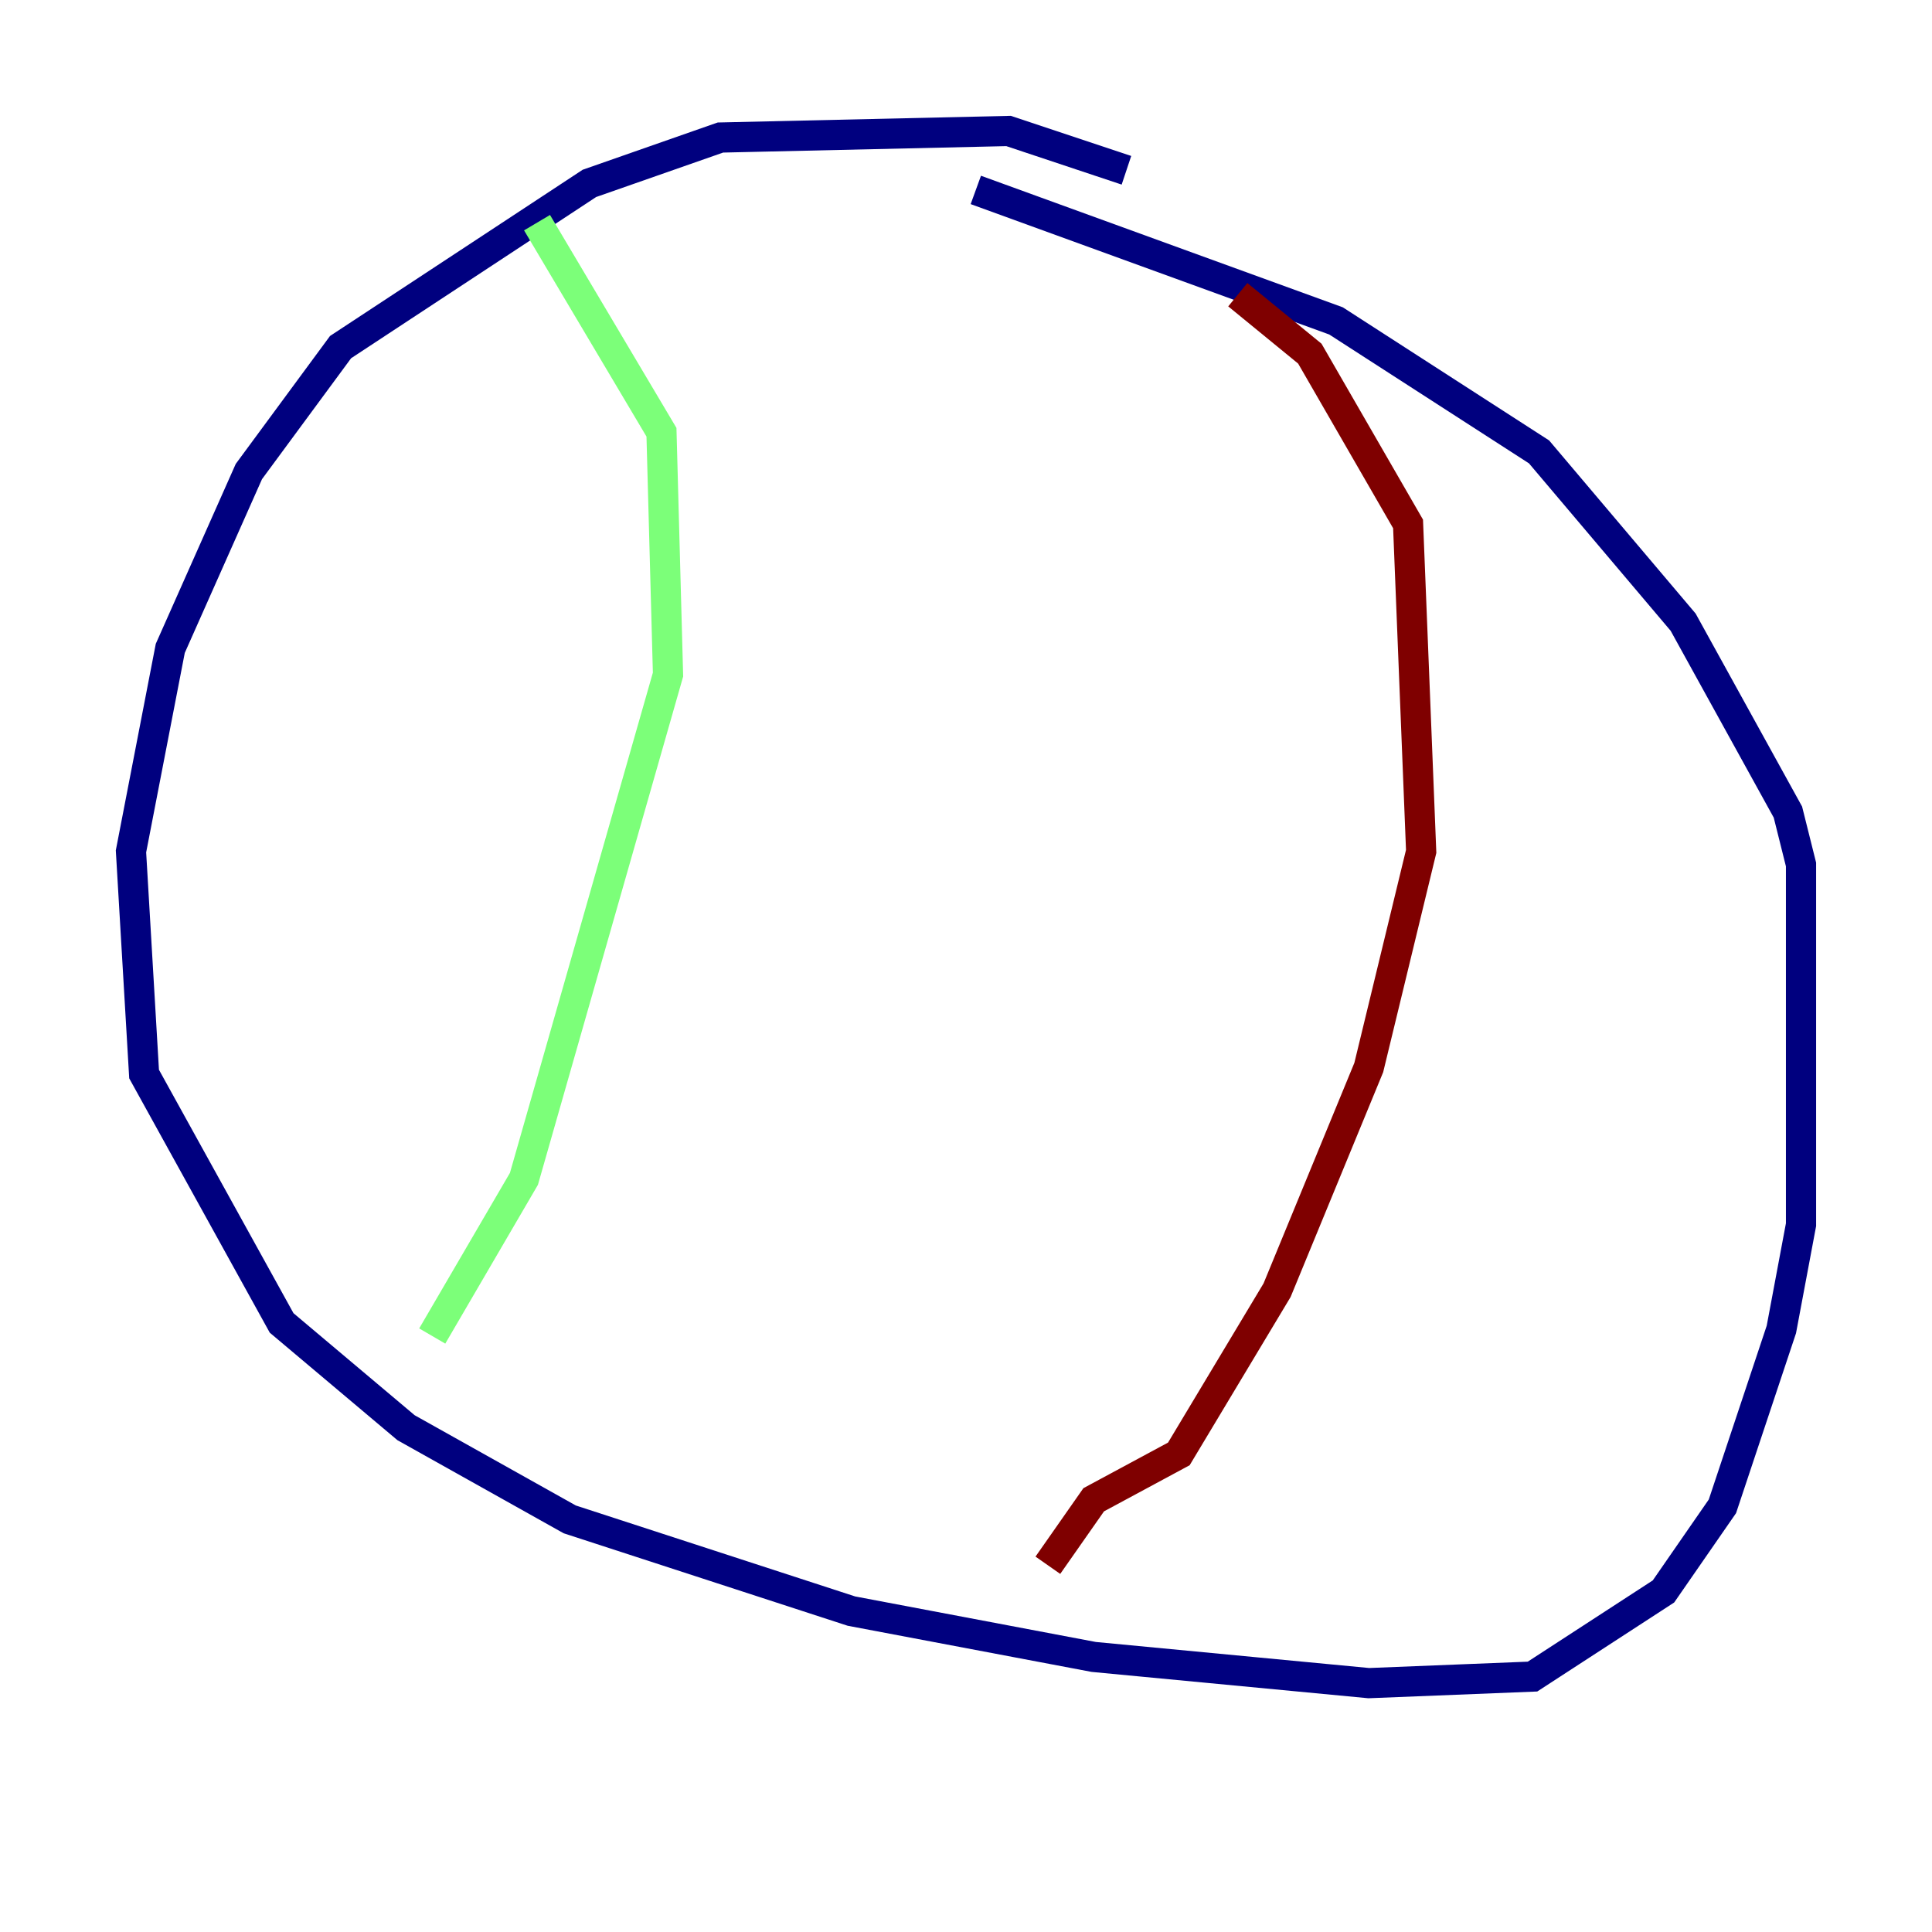 <?xml version="1.0" encoding="utf-8" ?>
<svg baseProfile="tiny" height="128" version="1.2" viewBox="0,0,128,128" width="128" xmlns="http://www.w3.org/2000/svg" xmlns:ev="http://www.w3.org/2001/xml-events" xmlns:xlink="http://www.w3.org/1999/xlink"><defs /><polyline fill="none" points="74.63,11.281 66.82,8.678 47.729,9.112 39.051,12.149 22.563,22.997 16.488,31.241 11.281,42.956 8.678,56.407 9.546,71.159 18.658,87.647 26.902,94.59 37.749,100.664 56.407,106.739 72.461,109.776 90.685,111.512 101.532,111.078 110.21,105.437 114.115,99.797 118.02,88.081 119.322,81.139 119.322,57.275 118.454,53.803 111.512,41.22 101.966,29.939 88.515,21.261 64.651,12.583" stroke="#00007f" stroke-width="2" /><polyline fill="none" points="35.58,14.752 43.824,28.637 44.258,44.691 34.712,78.102 28.637,88.515" stroke="#7cff79" stroke-width="2" /><polyline fill="none" points="82.007,19.525 86.78,23.43 93.288,34.712 94.156,56.407 90.685,70.725 84.61,85.478 78.102,96.325 72.461,99.363 69.424,103.702" stroke="#7f0000" stroke-width="2" /></svg>